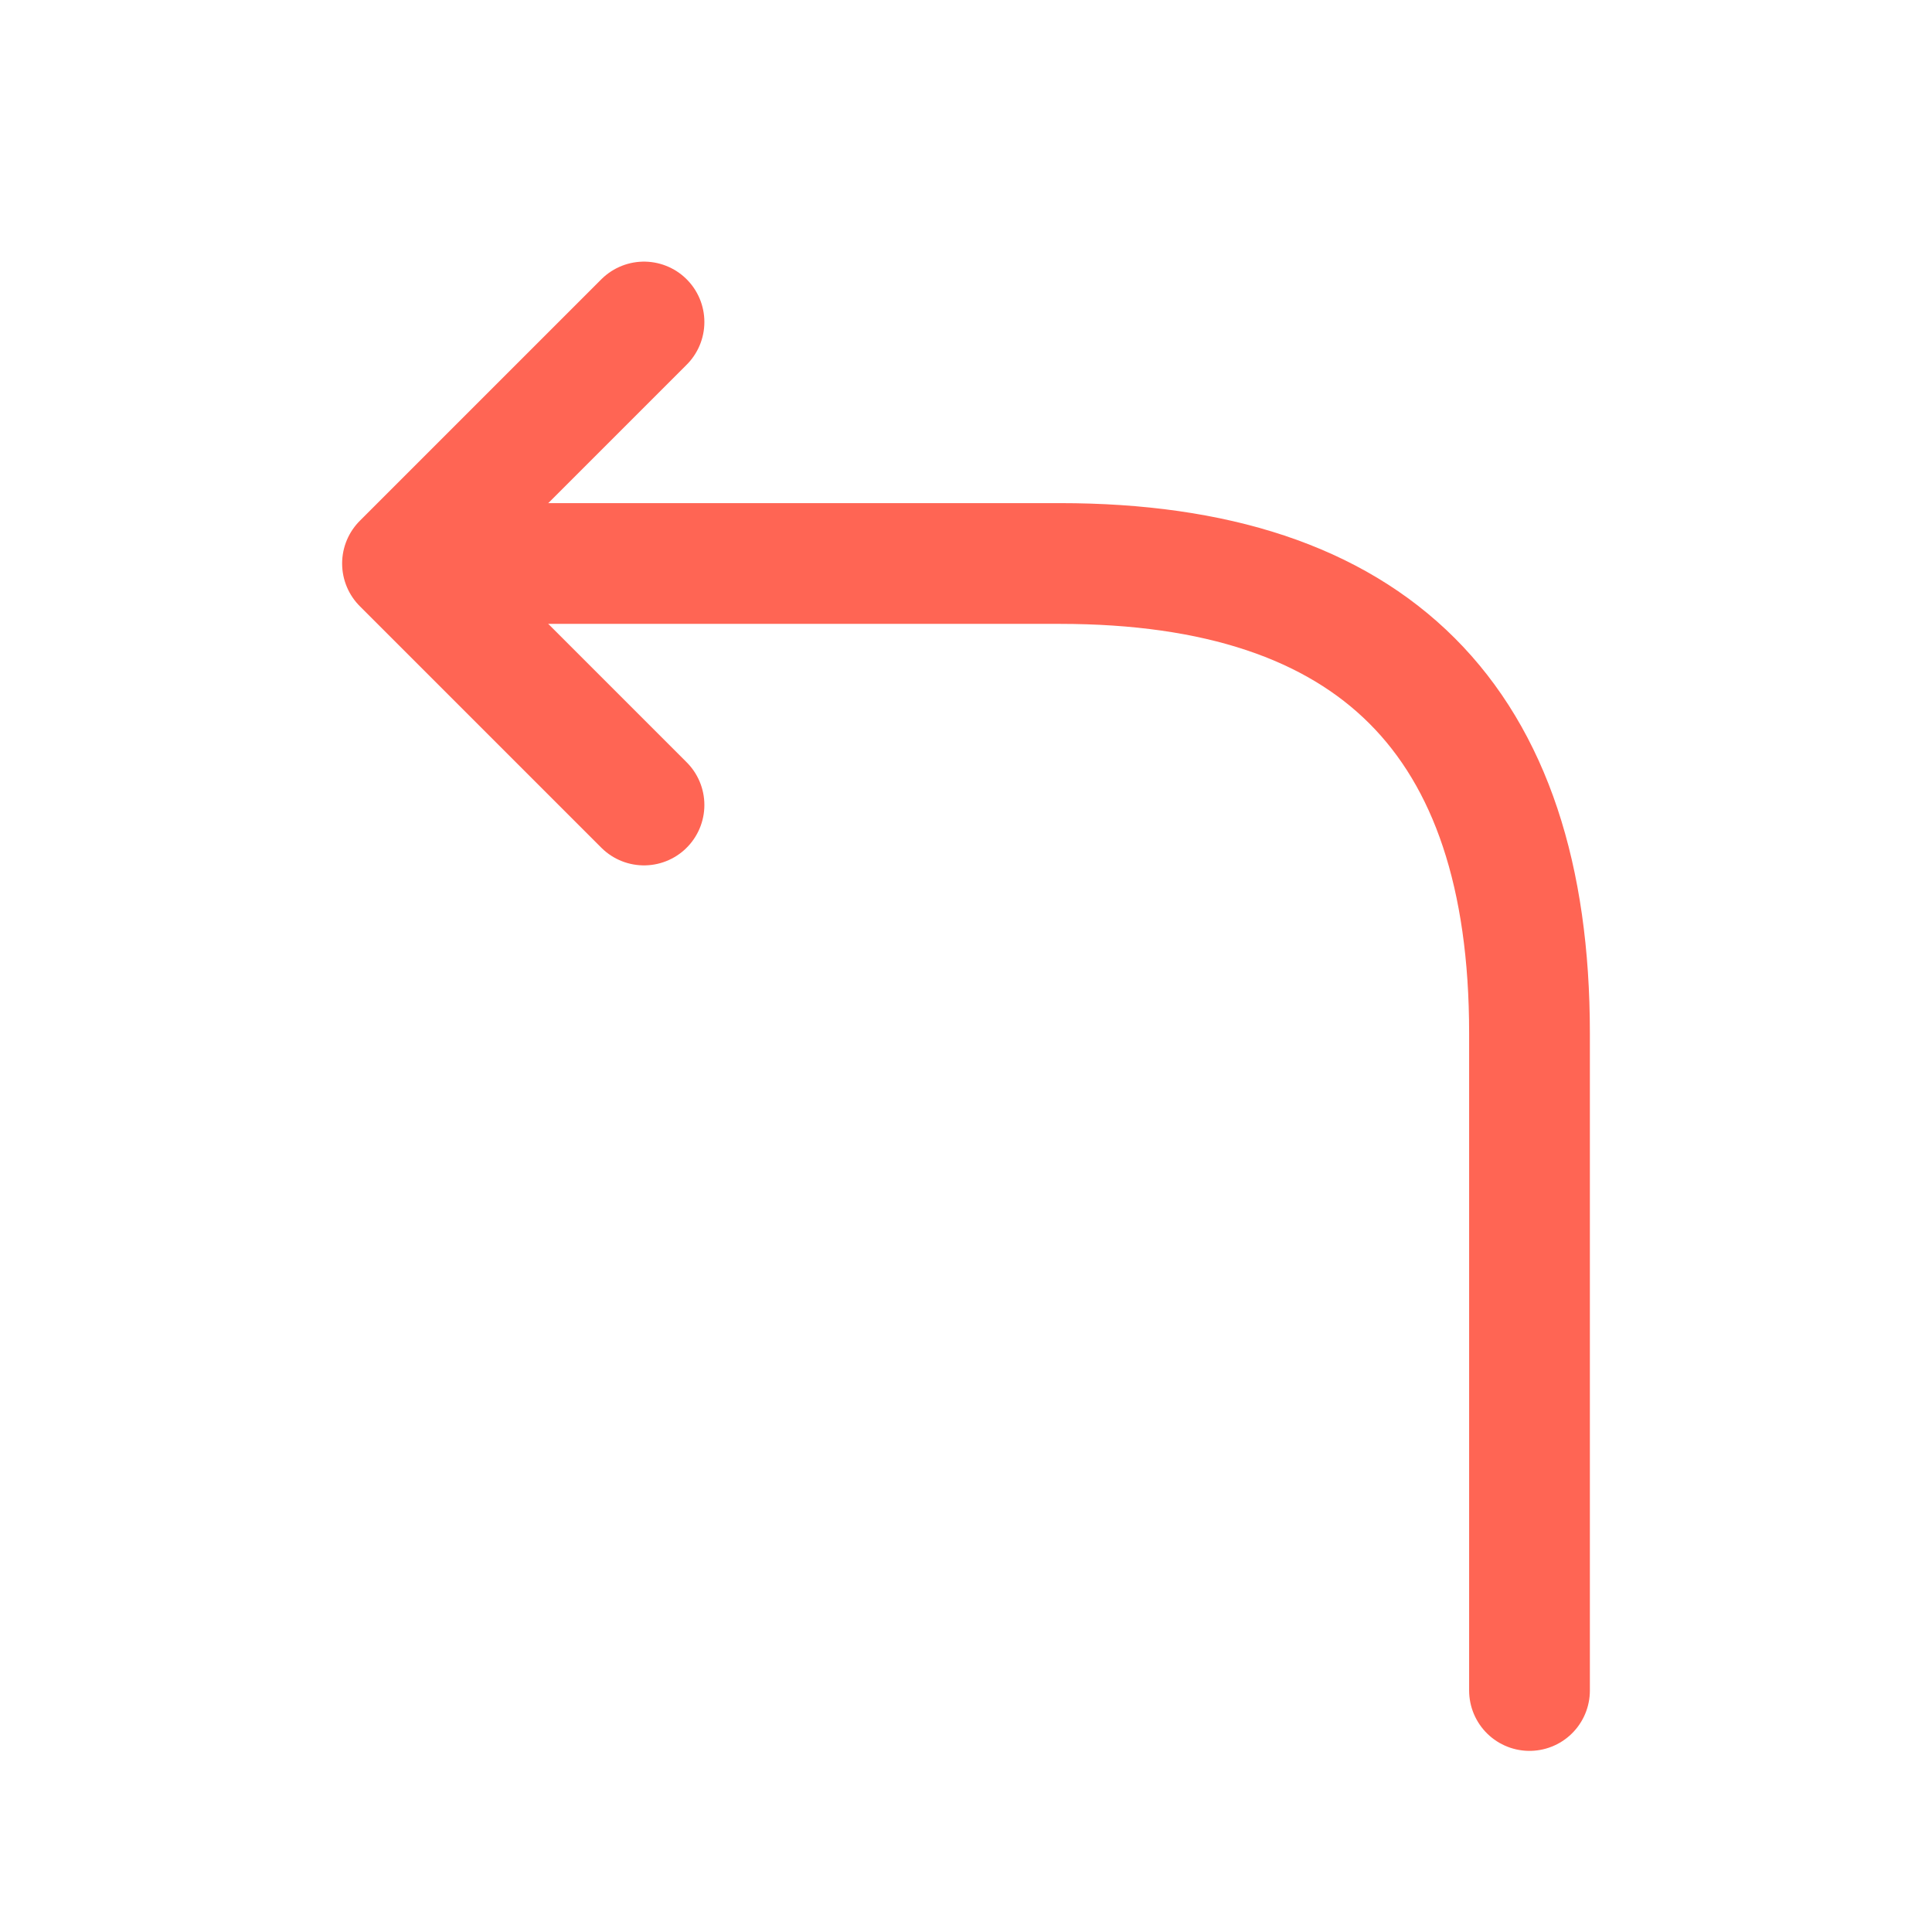 <svg role="img" xmlns="http://www.w3.org/2000/svg" width="48px" height="48px" viewBox="0 0 24 24" aria-labelledby="directionLeftIconTitle directionLeftIconDesc" stroke="#ff6554" stroke-width="1.5" stroke-linecap="round" stroke-linejoin="round" fill="none" color="#ff6554"> <title id="directionLeftIconTitle">Turn Left</title> <desc id="directionLeftIconDesc">Icon of a arrow turning left</desc> <path d="M6,7 L13.167,7 C17.056,7 19,8.944 19,12.833 C19,16.722 19,19.444 19,21"/> <polyline points="8 10 5 7 8 4 8 4"/> </svg>